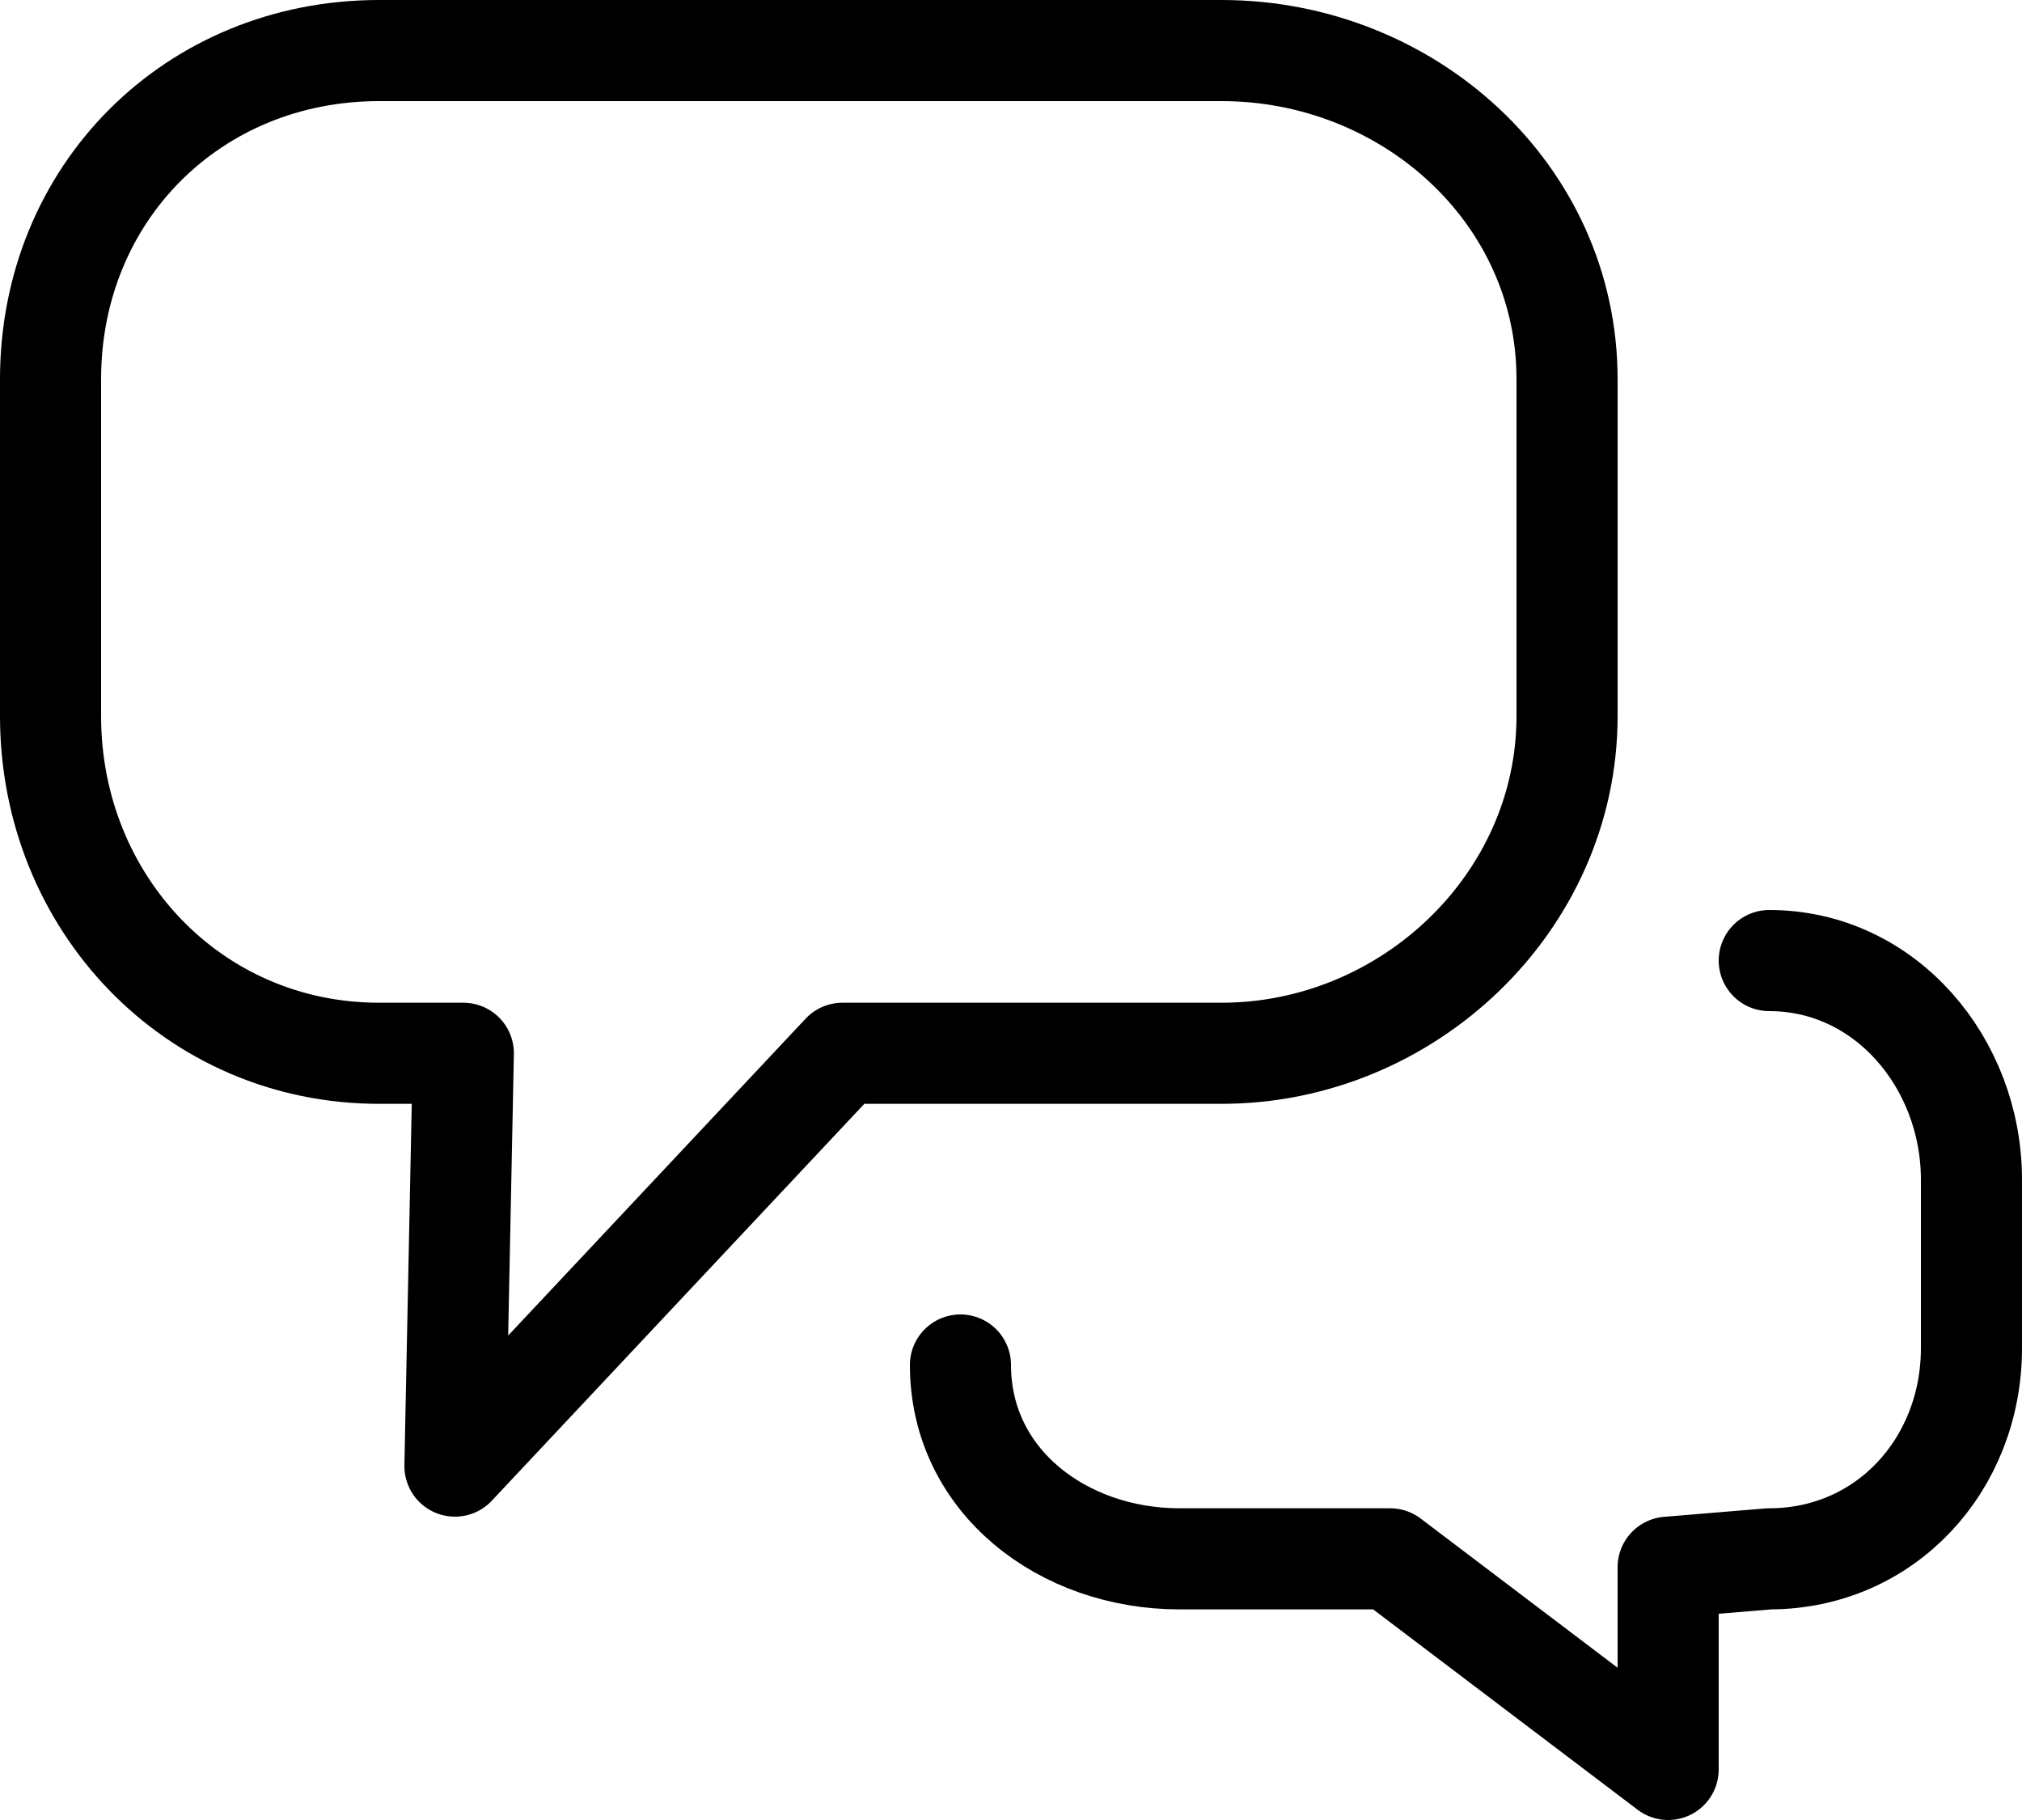 <svg width="20" height="18" viewBox="0 0 20 18" xmlns="http://www.w3.org/2000/svg"><g fill="none" fill-rule="evenodd"><path d="M0-1h20v20H0z"/><path d="M12.083.5H3.75C1.91.5.5 1.91.5 3.75v3.333c0 1.842 1.41 3.334 3.25 3.334h.833L4.5 14.5l3.833-4.083h3.75c1.841 0 3.417-1.492 3.417-3.334V3.75C15.5 1.91 13.924.5 12.083.5zM9.5 13.5c0 1.15 1.016 1.917 2.167 1.917h2.083L16.5 17.5v-2l1-.083c1.15 0 2-.933 2-2.084v-1.666c0-1.151-.85-2.167-2-2.167" stroke="currentColor" stroke-linecap="round" stroke-linejoin="round"/></g></svg>